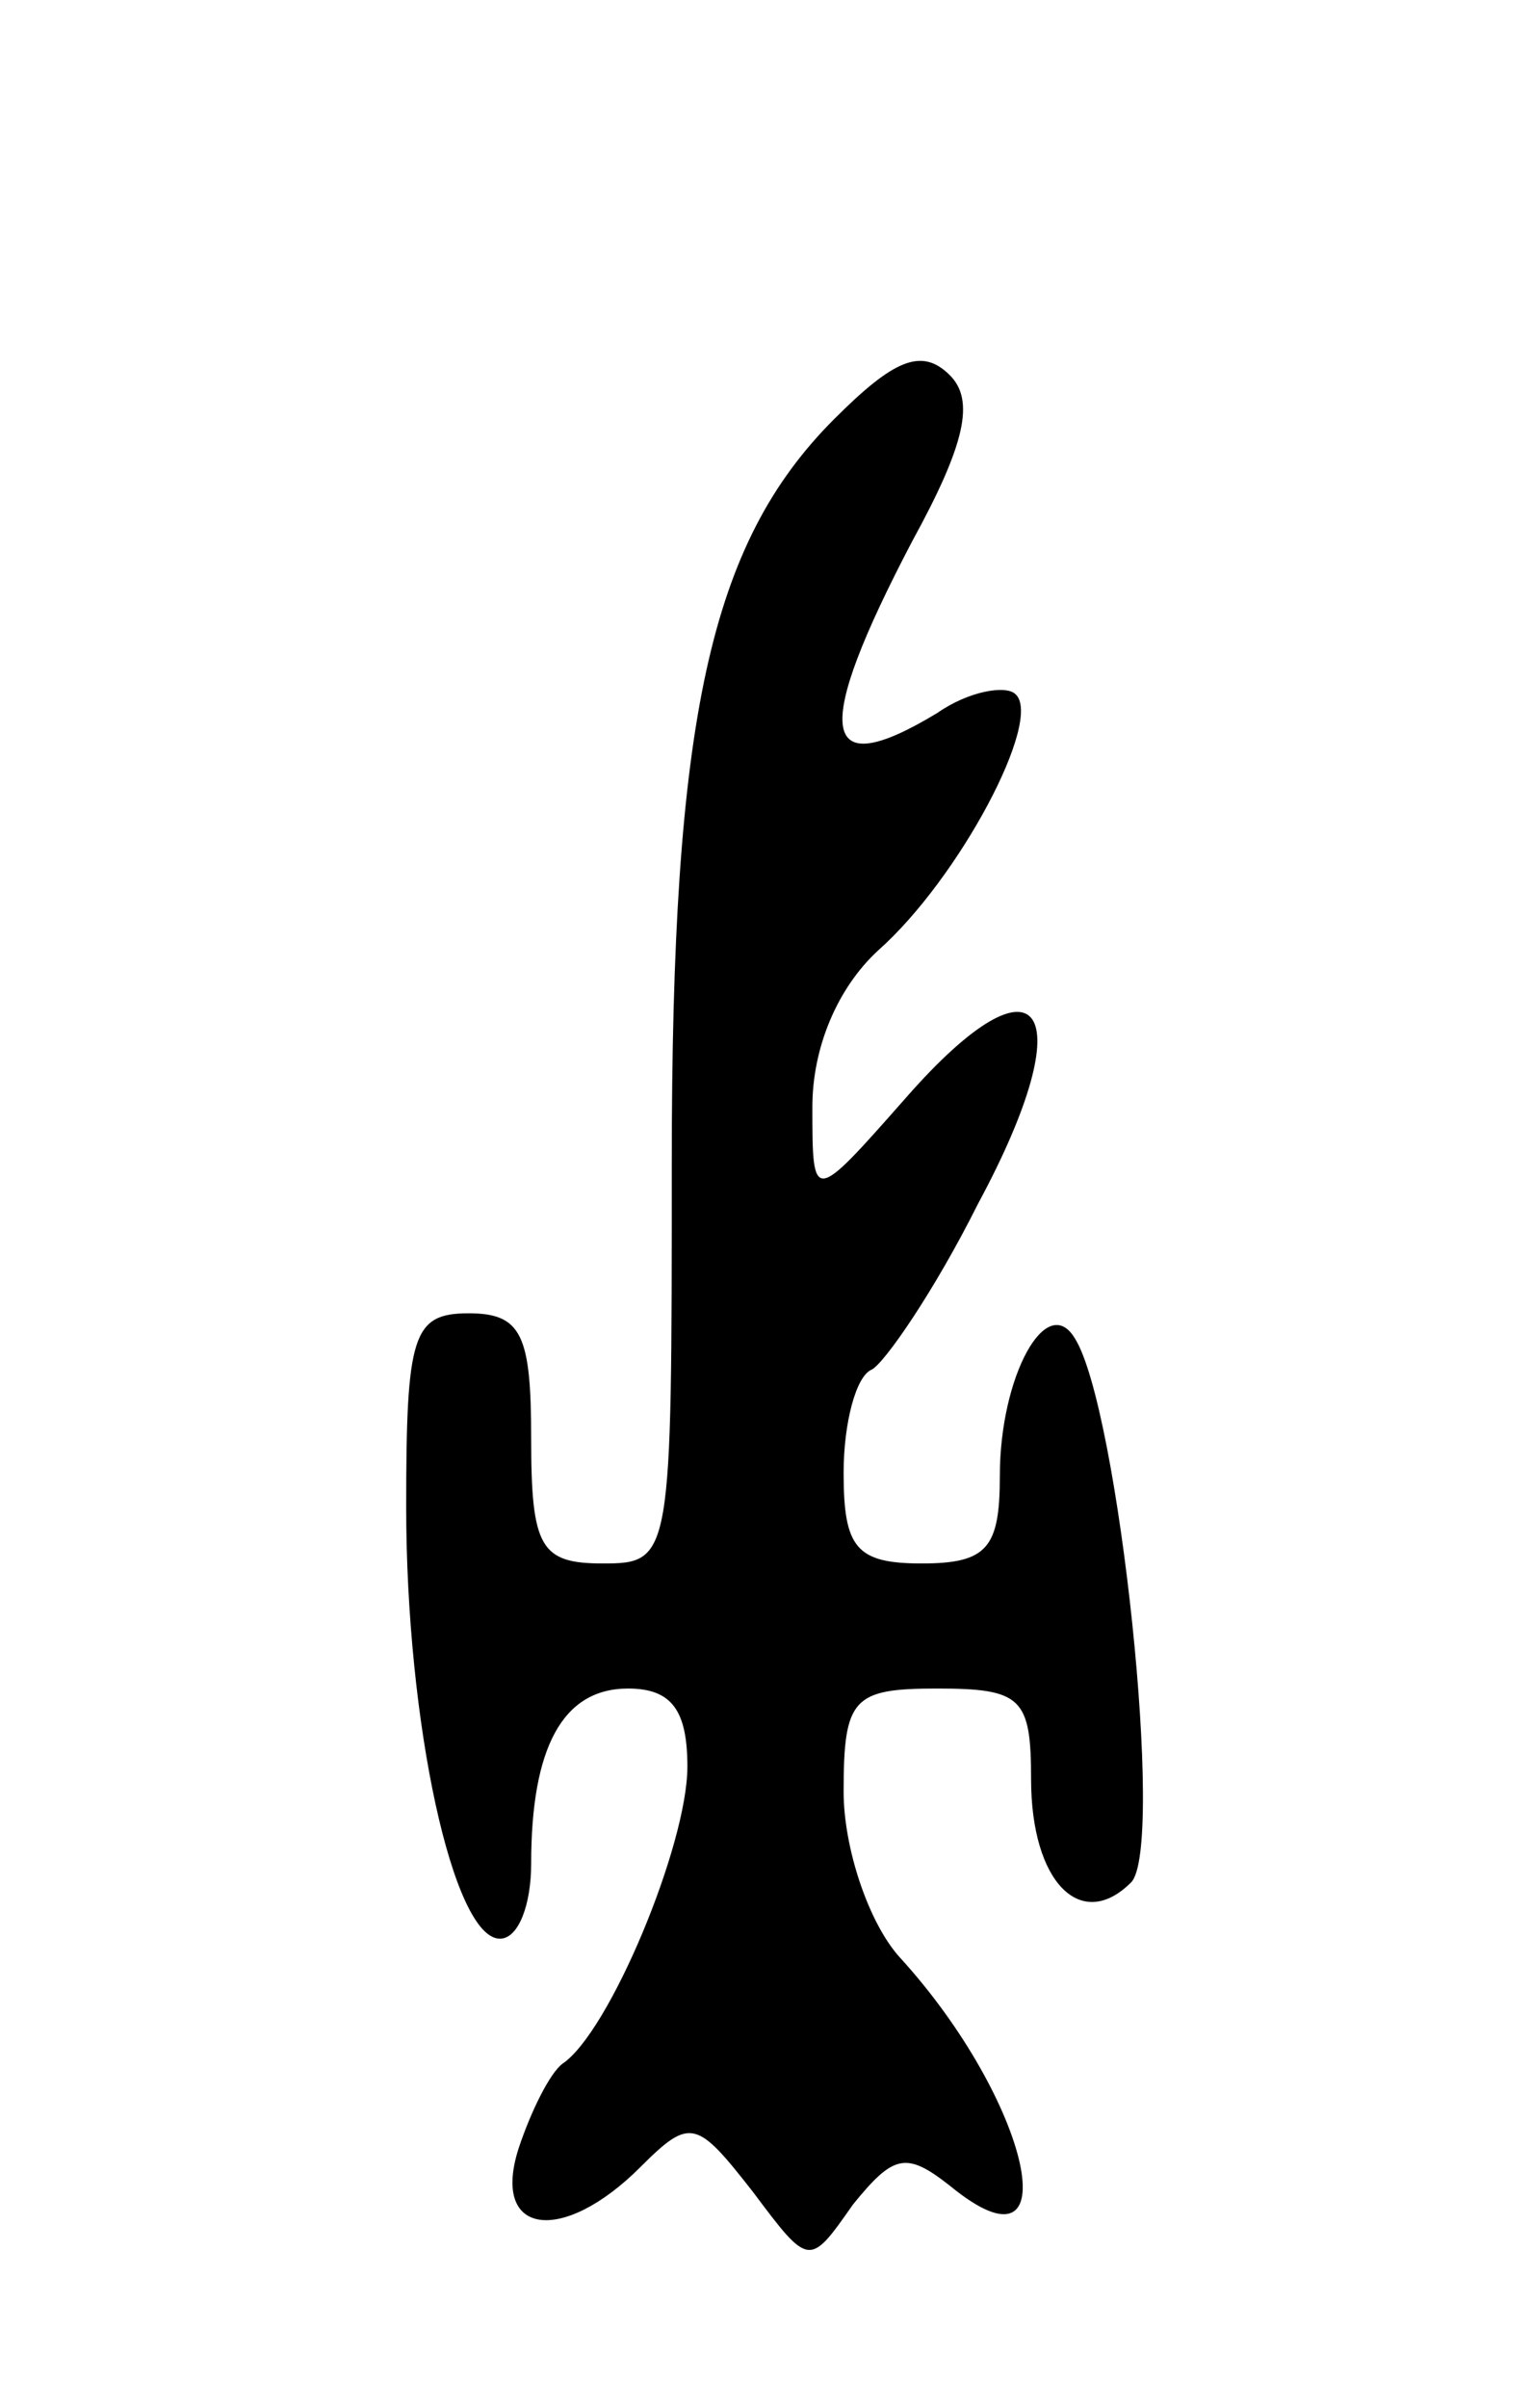 <svg version="1.0" xmlns="http://www.w3.org/2000/svg"
 width="49pt" height="77pt" viewBox="0 0 49 77"
 preserveAspectRatio="xMidYMid meet">
<g transform="translate(0,77) scale(0.1,-0.1)"
fill="#000000" stroke="none">
<path d="M267 636 c-40 -40 -52 -96 -52 -238 0 -126 0 -128 -22 -128 -20 0
-23 5 -23 40 0 33 -3 40 -20 40 -18 0 -20 -7 -20 -62 0 -69 15 -138 30 -138 6
0 10 11 10 24 0 37 10 56 31 56 14 0 19 -7 19 -25 0 -25 -25 -85 -40 -95 -4
-3 -10 -15 -14 -27 -9 -28 14 -31 39 -6 16 16 18 15 36 -8 18 -24 18 -24 32
-4 13 16 17 17 31 6 39 -32 26 27 -16 73 -10 11 -18 35 -18 53 0 30 3 33 30
33 27 0 30 -3 30 -29 0 -33 16 -49 32 -33 11 11 -4 152 -18 174 -9 15 -24 -12
-24 -44 0 -23 -4 -28 -25 -28 -21 0 -25 5 -25 29 0 16 4 31 9 33 4 2 20 25 34
53 34 63 20 83 -23 34 -30 -34 -30 -34 -30 -3 0 19 8 38 21 50 26 23 53 74 44
82 -3 3 -15 1 -25 -6 -38 -23 -40 -6 -8 55 17 31 20 45 12 53 -9 9 -18 5 -37
-14z"/>
</g>
</svg>
